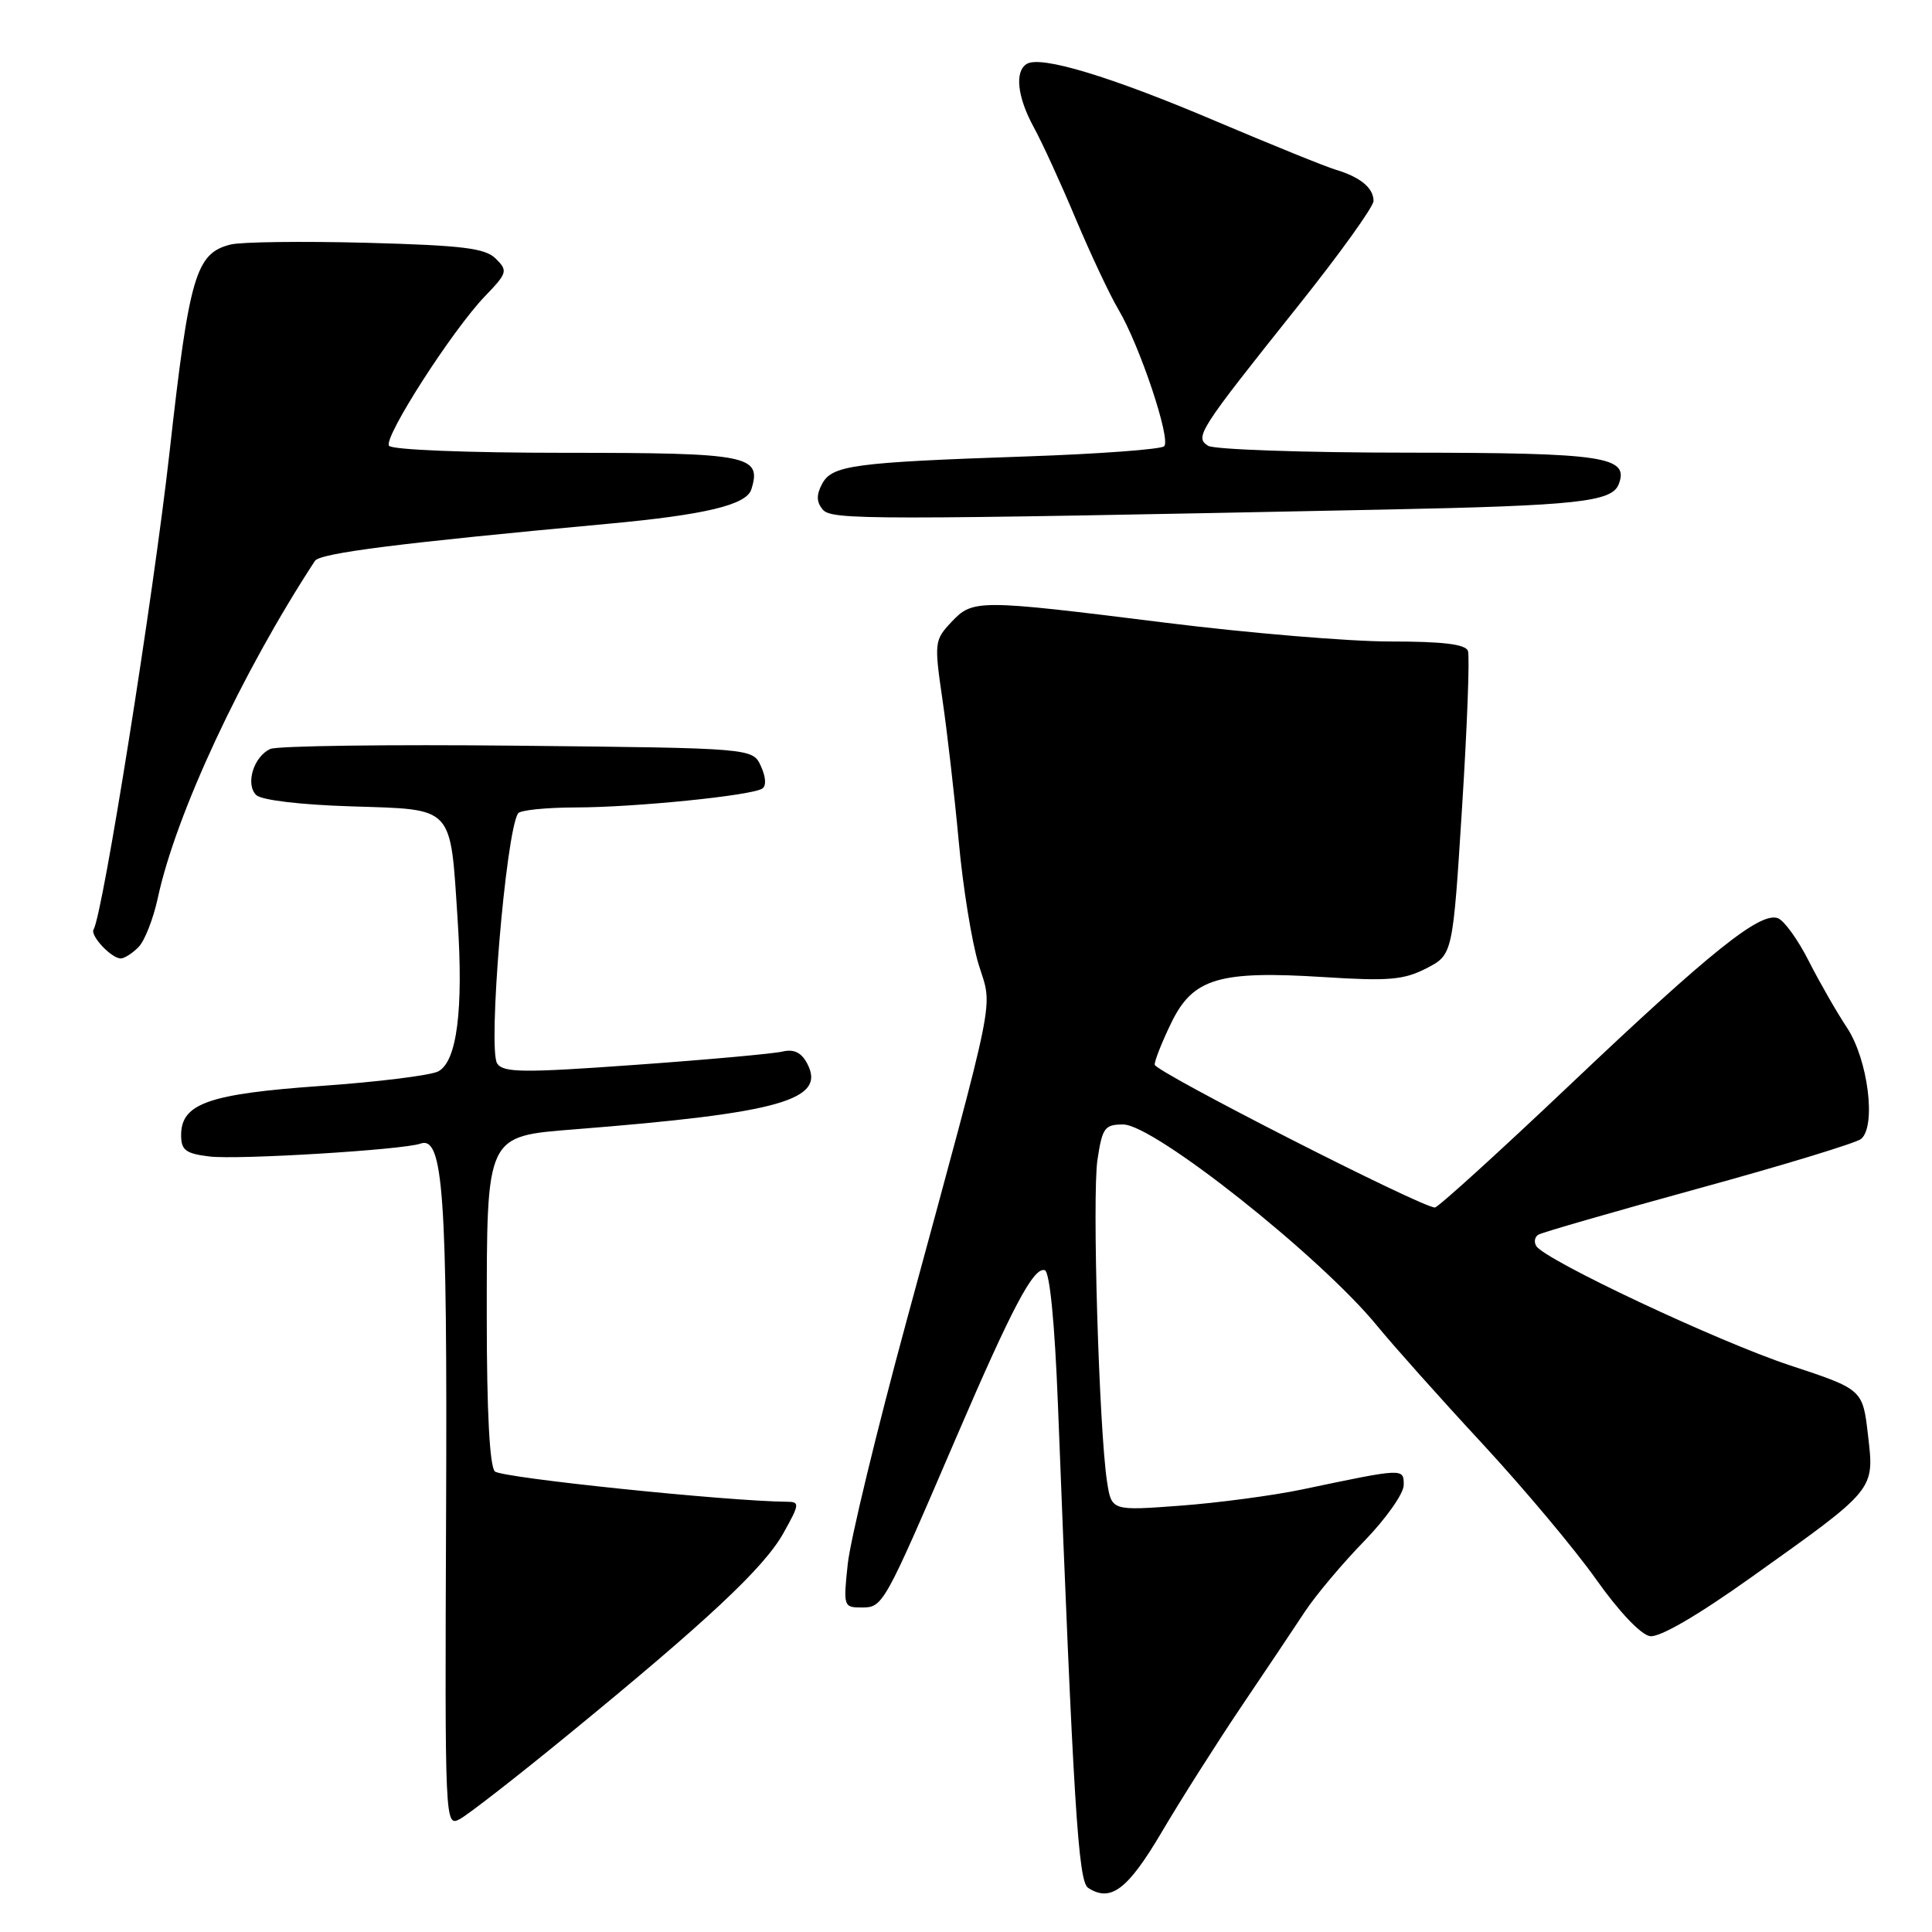 <?xml version="1.0" encoding="UTF-8" standalone="no"?>
<!DOCTYPE svg PUBLIC "-//W3C//DTD SVG 1.1//EN" "http://www.w3.org/Graphics/SVG/1.1/DTD/svg11.dtd" >
<svg xmlns="http://www.w3.org/2000/svg" xmlns:xlink="http://www.w3.org/1999/xlink" version="1.1" viewBox="0 0 256 256">
 <g >
 <path fill="currentColor"
d=" M 153.94 242.75 C 156.45 238.49 161.16 231.07 164.40 226.25 C 167.65 221.44 171.47 215.73 172.90 213.56 C 174.33 211.39 177.86 207.19 180.75 204.22 C 183.64 201.25 186.00 197.90 186.00 196.78 C 186.00 194.52 186.10 194.51 172.50 197.37 C 168.65 198.17 161.40 199.14 156.39 199.51 C 147.29 200.19 147.29 200.19 146.69 196.34 C 145.63 189.43 144.70 158.46 145.42 153.67 C 146.06 149.43 146.37 149.00 148.83 149.00 C 152.90 149.00 174.94 166.47 182.46 175.66 C 184.64 178.32 190.91 185.35 196.40 191.27 C 201.88 197.19 208.68 205.29 211.49 209.27 C 214.53 213.56 217.43 216.62 218.64 216.80 C 219.92 216.99 224.97 214.05 232.09 208.97 C 248.59 197.22 248.37 197.49 247.52 190.17 C 246.82 184.10 246.82 184.10 237.16 180.91 C 227.64 177.76 204.72 166.98 203.56 165.10 C 203.24 164.57 203.35 163.90 203.83 163.61 C 204.30 163.31 213.85 160.56 225.05 157.48 C 236.26 154.41 245.95 151.45 246.60 150.92 C 248.64 149.22 247.52 140.39 244.74 136.18 C 243.36 134.10 241.08 130.12 239.66 127.32 C 238.25 124.53 236.42 121.99 235.59 121.67 C 233.26 120.78 226.68 126.05 208.02 143.75 C 198.59 152.69 190.54 160.00 190.13 160.00 C 188.34 160.00 153.00 141.98 153.00 141.07 C 153.00 140.51 153.99 138.01 155.21 135.51 C 158.07 129.62 161.53 128.59 175.42 129.47 C 184.01 130.02 186.02 129.84 189.00 128.31 C 192.50 126.50 192.50 126.50 193.73 107.00 C 194.41 96.28 194.76 86.94 194.51 86.25 C 194.19 85.36 191.18 85.00 184.20 85.00 C 178.77 85.00 165.37 83.88 154.42 82.51 C 129.48 79.40 128.91 79.40 126.04 82.45 C 123.82 84.82 123.78 85.16 124.88 92.70 C 125.51 96.99 126.48 105.45 127.04 111.50 C 127.59 117.55 128.78 124.88 129.67 127.78 C 131.54 133.88 132.29 130.21 120.13 175.00 C 116.17 189.57 112.66 204.09 112.33 207.25 C 111.73 212.86 111.78 213.00 114.17 213.00 C 117.00 213.00 117.10 212.83 126.67 190.55 C 134.12 173.22 136.97 167.83 138.44 168.31 C 139.10 168.53 139.76 175.33 140.18 186.08 C 142.25 239.30 142.87 249.30 144.18 250.15 C 147.18 252.10 149.43 250.39 153.94 242.75 Z  M 75.22 229.91 C 93.75 214.75 101.26 207.72 103.81 203.14 C 105.95 199.32 105.99 199.00 104.31 198.99 C 96.42 198.93 66.42 195.82 65.57 194.97 C 64.88 194.28 64.50 186.97 64.50 174.65 C 64.50 150.25 64.35 150.58 76.17 149.64 C 103.43 147.48 109.54 145.75 106.94 140.89 C 106.17 139.45 105.18 138.98 103.67 139.34 C 102.48 139.62 93.70 140.42 84.17 141.10 C 69.31 142.17 66.70 142.14 65.88 140.92 C 64.62 139.06 67.01 110.41 68.64 107.78 C 68.90 107.35 72.35 107.00 76.31 106.99 C 84.11 106.98 99.49 105.43 100.99 104.50 C 101.56 104.16 101.49 102.98 100.83 101.53 C 99.74 99.13 99.74 99.13 68.62 98.81 C 51.50 98.63 36.74 98.83 35.82 99.24 C 33.62 100.23 32.49 103.89 33.94 105.34 C 34.62 106.02 39.78 106.64 46.61 106.85 C 60.26 107.29 59.64 106.62 60.64 121.89 C 61.42 133.81 60.55 140.64 58.08 141.96 C 57.09 142.49 50.11 143.36 42.57 143.89 C 27.65 144.94 24.00 146.22 24.00 150.41 C 24.00 152.40 24.60 152.86 27.75 153.24 C 31.47 153.70 53.40 152.36 55.69 151.54 C 58.74 150.44 59.28 158.10 59.11 200.24 C 58.94 241.82 58.96 242.09 60.94 241.03 C 62.04 240.44 68.47 235.44 75.22 229.91 Z  M 18.34 125.51 C 19.16 124.70 20.31 121.76 20.91 118.99 C 23.29 107.89 32.00 89.20 41.73 74.32 C 42.40 73.29 52.91 71.96 80.50 69.41 C 93.42 68.22 98.89 66.91 99.55 64.86 C 100.98 60.34 99.24 60.00 74.94 60.00 C 61.81 60.00 51.87 59.60 51.54 59.06 C 50.83 57.92 59.94 43.74 64.27 39.24 C 67.22 36.18 67.31 35.88 65.71 34.29 C 64.31 32.88 61.39 32.52 48.56 32.17 C 40.05 31.95 31.95 32.05 30.56 32.40 C 25.95 33.55 25.08 36.49 22.47 59.88 C 20.32 79.06 13.62 121.19 12.40 123.16 C 11.91 123.96 14.76 127.00 16.00 127.00 C 16.47 127.00 17.53 126.33 18.34 125.51 Z  M 183.50 67.52 C 209.03 67.00 213.59 66.50 214.49 64.16 C 215.90 60.49 212.59 60.00 186.56 59.98 C 172.78 59.98 160.86 59.56 160.08 59.07 C 158.27 57.92 158.80 57.09 171.97 40.58 C 177.49 33.67 182.00 27.39 182.00 26.63 C 182.00 24.91 180.26 23.47 177.00 22.49 C 175.62 22.08 168.43 19.16 161.00 16.01 C 147.14 10.12 137.89 7.33 136.05 8.47 C 134.42 9.47 134.80 12.87 136.98 16.86 C 138.08 18.86 140.58 24.32 142.54 29.00 C 144.51 33.67 147.05 39.08 148.19 41.00 C 151.03 45.79 155.18 58.22 154.26 59.13 C 153.84 59.54 145.62 60.15 136.00 60.48 C 113.03 61.27 110.26 61.65 108.93 64.12 C 108.16 65.57 108.18 66.51 109.00 67.50 C 110.18 68.92 114.52 68.92 183.50 67.52 Z "/>
</g>
</svg>